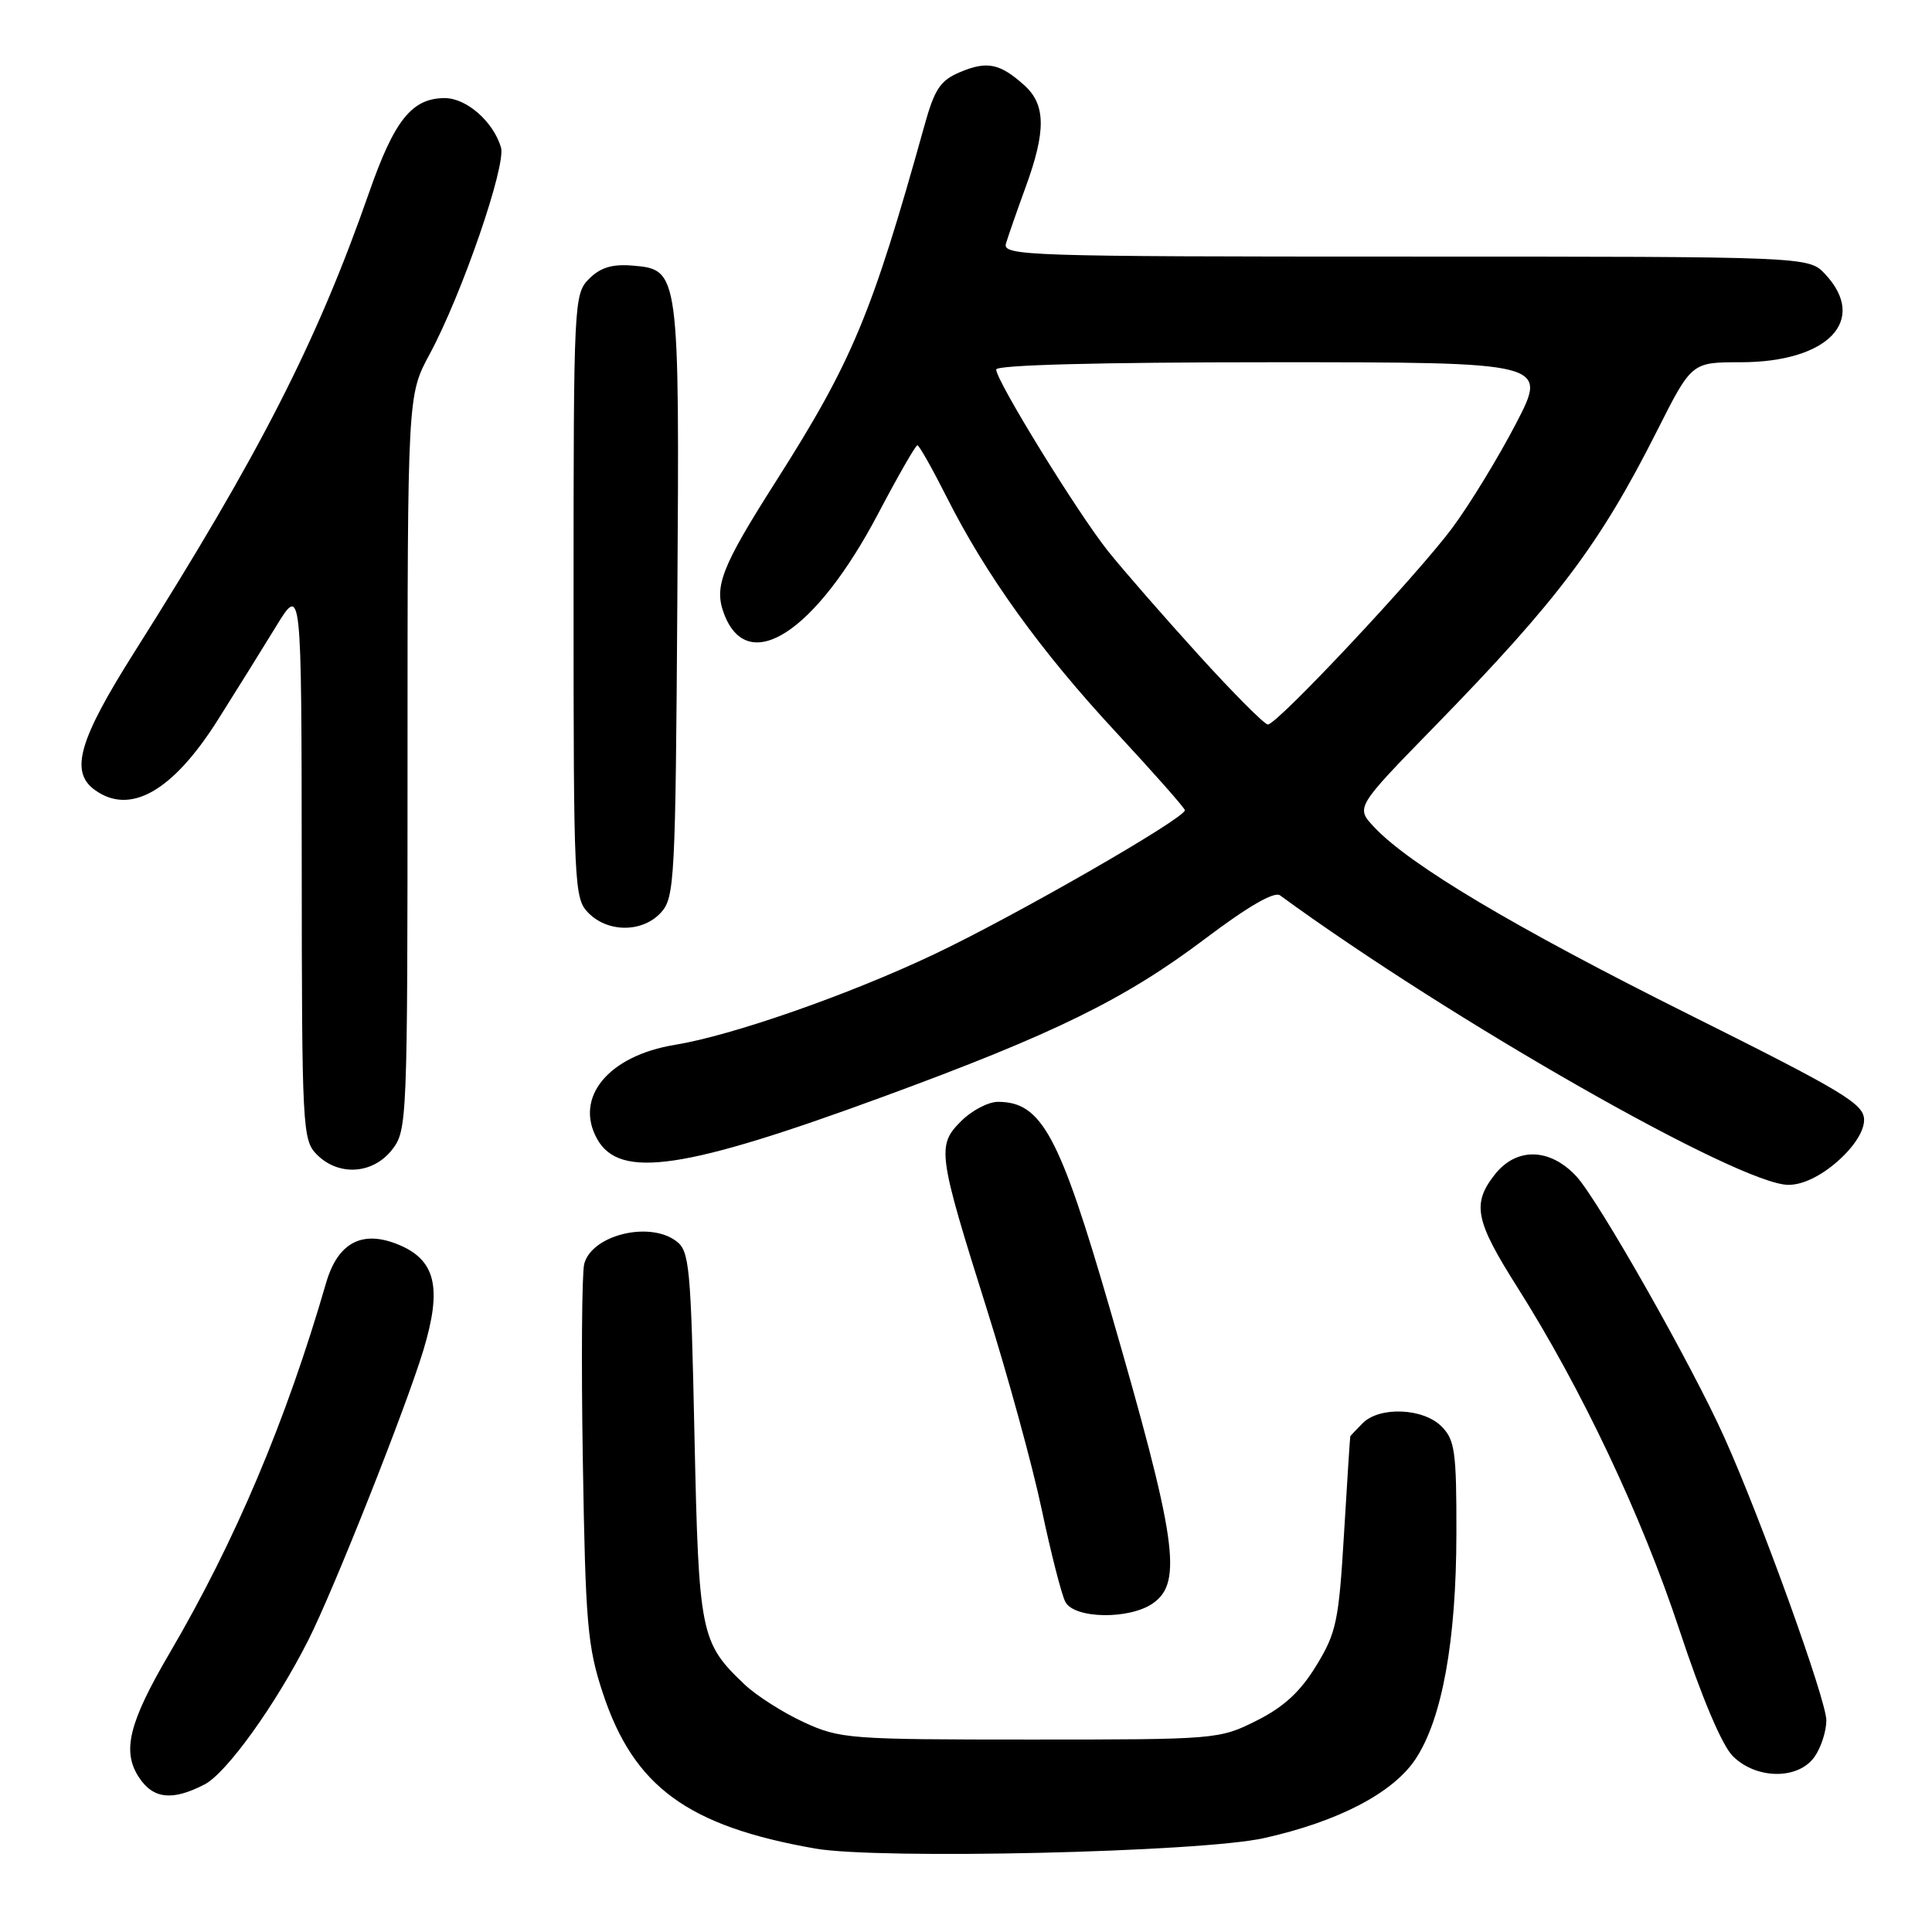 <?xml version="1.0" encoding="UTF-8" standalone="no"?>
<!DOCTYPE svg PUBLIC "-//W3C//DTD SVG 1.1//EN" "http://www.w3.org/Graphics/SVG/1.1/DTD/svg11.dtd" >
<svg xmlns="http://www.w3.org/2000/svg" xmlns:xlink="http://www.w3.org/1999/xlink" version="1.1" viewBox="0 0 256 256">
 <g >
 <path fill="currentColor"
d=" M 167.48 243.56 C 177.32 241.37 184.59 237.58 187.57 233.08 C 191.09 227.76 192.96 217.44 192.98 203.25 C 193.00 192.32 192.78 190.78 191.00 189.00 C 188.57 186.57 182.81 186.34 180.57 188.57 C 179.71 189.44 178.97 190.22 178.92 190.32 C 178.88 190.42 178.51 196.22 178.09 203.21 C 177.40 214.81 177.08 216.35 174.41 220.71 C 172.30 224.17 170.11 226.19 166.49 228.00 C 161.57 230.47 161.17 230.50 136.50 230.50 C 112.52 230.50 111.30 230.41 106.50 228.20 C 103.75 226.93 100.22 224.68 98.66 223.20 C 92.80 217.63 92.59 216.56 92.02 190.17 C 91.54 167.57 91.36 165.73 89.56 164.42 C 85.94 161.77 78.37 163.69 77.41 167.49 C 77.10 168.75 77.01 180.52 77.23 193.64 C 77.58 215.12 77.84 218.18 79.88 224.35 C 83.98 236.75 91.11 241.97 108.00 244.94 C 116.45 246.42 159.07 245.44 167.48 243.56 Z  M 27.10 236.45 C 30.02 234.94 36.49 225.95 40.86 217.31 C 44.19 210.73 53.74 186.67 56.09 178.94 C 58.60 170.65 57.75 166.97 52.82 164.93 C 47.99 162.93 44.76 164.64 43.20 170.02 C 37.93 188.22 31.18 204.19 22.46 219.07 C 17.08 228.25 16.14 232.04 18.40 235.49 C 20.29 238.38 22.83 238.66 27.10 236.45 Z  M 240.44 232.78 C 241.30 231.56 242.00 229.38 242.00 227.95 C 242.00 225.29 233.37 201.33 228.50 190.50 C 224.19 180.88 211.74 158.93 208.85 155.84 C 205.34 152.09 200.93 152.00 198.07 155.63 C 195.02 159.51 195.46 161.73 201.04 170.54 C 209.56 184.00 217.52 200.83 222.52 215.94 C 225.48 224.91 228.17 231.26 229.60 232.69 C 232.71 235.80 238.29 235.85 240.44 232.78 Z  M 152.78 212.44 C 156.75 209.66 155.91 203.93 147.09 173.51 C 140.39 150.40 138.02 146.00 132.23 146.00 C 130.95 146.00 128.76 147.15 127.35 148.56 C 124.12 151.79 124.26 152.83 130.77 173.50 C 133.54 182.30 136.81 194.22 138.03 200.00 C 139.25 205.78 140.66 211.29 141.16 212.25 C 142.33 214.51 149.66 214.63 152.78 212.44 Z  M 243.47 153.90 C 245.66 151.97 247.00 149.89 247.00 148.40 C 247.00 146.28 244.37 144.69 223.75 134.40 C 200.67 122.88 186.74 114.58 182.07 109.58 C 179.63 106.98 179.63 106.98 190.11 96.24 C 206.42 79.51 211.98 72.13 219.57 57.08 C 224.15 48.00 224.15 48.00 230.62 48.00 C 242.23 48.00 247.57 42.43 241.83 36.31 C 239.65 34.00 239.65 34.00 186.21 34.00 C 135.78 34.00 132.80 33.90 133.30 32.25 C 133.59 31.29 134.76 27.92 135.91 24.77 C 138.62 17.36 138.57 13.87 135.75 11.32 C 132.51 8.40 130.80 8.05 127.25 9.54 C 124.59 10.65 123.84 11.78 122.48 16.68 C 115.51 41.71 112.92 47.90 102.77 63.85 C 95.58 75.15 94.57 77.75 95.95 81.36 C 99.09 89.64 108.05 83.82 116.33 68.12 C 118.97 63.10 121.32 59.00 121.56 59.00 C 121.79 59.00 123.51 62.05 125.39 65.77 C 130.62 76.18 137.90 86.29 147.90 97.05 C 152.90 102.44 157.00 107.08 157.00 107.36 C 157.00 108.44 134.39 121.43 123.71 126.48 C 112.42 131.83 96.97 137.22 89.42 138.45 C 80.61 139.89 76.05 145.42 79.13 150.93 C 82.11 156.27 90.68 155.00 117.00 145.33 C 139.75 136.98 149.05 132.41 159.71 124.37 C 165.37 120.10 168.85 118.09 169.61 118.64 C 192.39 135.27 230.55 157.00 236.98 157.00 C 238.85 157.00 241.22 155.87 243.47 153.90 Z  M 51.93 152.37 C 53.96 149.78 54.00 148.78 54.00 101.04 C 54.00 52.36 54.00 52.36 56.93 46.93 C 61.19 39.04 67.10 21.90 66.38 19.52 C 65.35 16.10 61.81 13.00 58.94 13.00 C 54.59 13.00 52.26 15.90 48.91 25.50 C 42.00 45.30 34.41 60.15 17.78 86.45 C 10.46 98.03 9.24 102.24 12.53 104.65 C 17.22 108.08 22.87 104.88 28.86 95.40 C 31.25 91.61 34.73 86.03 36.58 83.00 C 39.95 77.50 39.95 77.50 39.98 114.25 C 40.00 149.65 40.07 151.07 42.00 153.00 C 44.88 155.88 49.39 155.59 51.93 152.37 Z  M 87.60 120.90 C 89.39 118.91 89.51 116.54 89.75 79.65 C 90.04 35.74 90.03 35.72 83.78 35.19 C 81.13 34.97 79.55 35.45 78.06 36.94 C 76.05 38.95 76.00 39.96 76.00 79.00 C 76.00 117.67 76.07 119.07 78.00 121.00 C 80.61 123.61 85.18 123.57 87.60 120.90 Z  M 158.79 86.75 C 154.17 81.66 148.77 75.47 146.80 73.00 C 142.77 67.94 132.00 50.45 132.00 48.96 C 132.00 48.36 145.74 48.00 168.55 48.00 C 205.10 48.00 205.10 48.00 200.87 56.14 C 198.54 60.62 194.76 66.81 192.48 69.89 C 187.84 76.16 169.24 96.00 168.00 96.00 C 167.55 96.00 163.41 91.84 158.79 86.75 Z "/>
</g>
</svg>